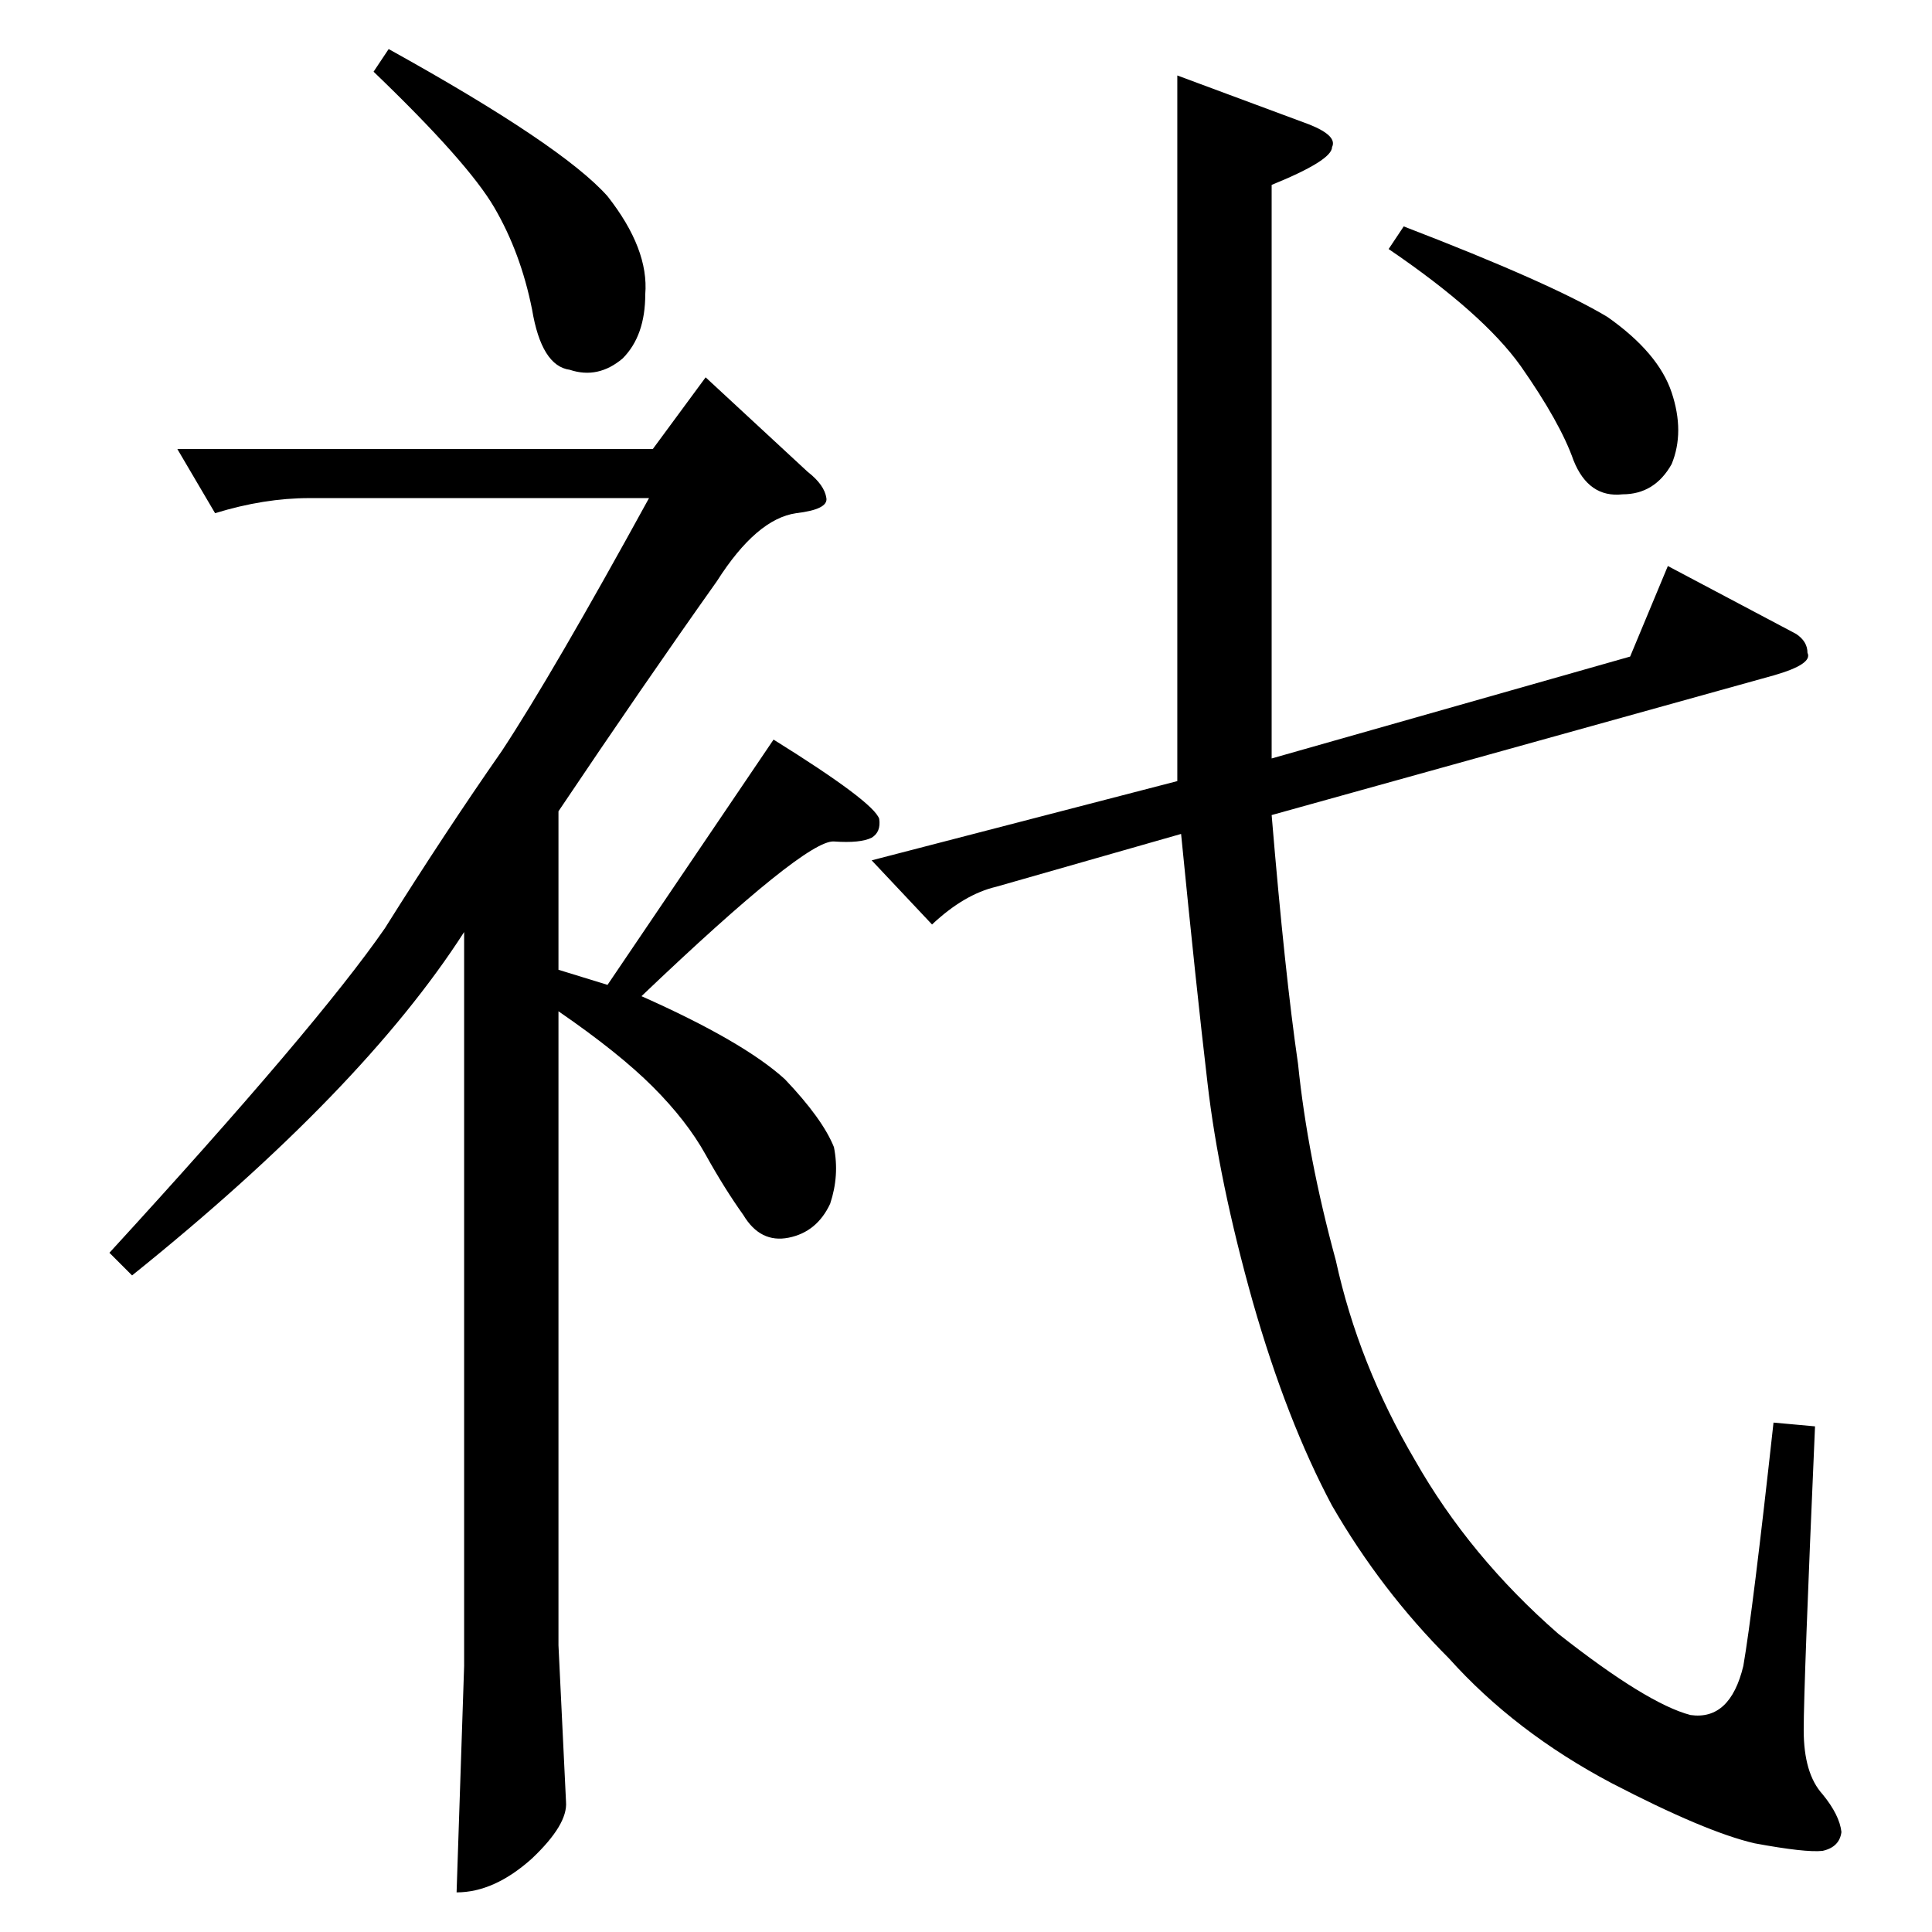 <?xml version="1.0" standalone="no"?>
<!DOCTYPE svg PUBLIC "-//W3C//DTD SVG 1.1//EN" "http://www.w3.org/Graphics/SVG/1.1/DTD/svg11.dtd" >
<svg xmlns="http://www.w3.org/2000/svg" xmlns:xlink="http://www.w3.org/1999/xlink" version="1.1" viewBox="0 -205 1024 1024">
  <g transform="matrix(1 0 0 -1 0 819)">
   <path fill="currentColor"
d="M884 724l68 -36q6 -4 6 -10q3 -6 -18 -12l-266 -74q7 -84 14 -132q5 -49 20 -104q12 -55 42 -106q29 -51 76 -92q47 -37 70 -43q21 -3 28 26q5 29 16 129l22 -2q-6 -137 -6 -161q0 -23 10 -34q9 -11 10 -20q-1 -8 -10 -10q-9 -1 -36 4q-26 6 -76 32q-51 27 -86 66
q-36 36 -62 81q-24 45 -42 108q-18 64 -24 116q-6 51 -14 132l-98 -28q-17 -4 -34 -20l-32 34l162 42v374l70 -26q15 -6 12 -12q0 -7 -32 -20v-304l190 54l20 48v0v0zM744 904q78 -30 108 -48q27 -19 34 -40t0 -38q-9 -16 -26 -16q-18 -2 -26 18q-7 20 -28 50q-20 28 -70 62
l8 12v0v0zM206 998q92 -51 116 -78q22 -28 20 -52q0 -22 -12 -34q-13 -11 -28 -6q-15 2 -20 32q-6 30 -20 54t-64 72l8 12v0v0zM94 786h252l28 38l54 -50q9 -7 10 -14q1 -6 -16 -8q-21 -3 -42 -36q-39 -55 -84 -122v-84l26 -8l88 130q53 -33 56 -42q1 -7 -4 -10
q-6 -3 -20 -2q-15 1 -102 -82q54 -24 76 -44q20 -21 26 -36q3 -15 -2 -30q-7 -15 -22 -18t-24 12q-10 14 -20 32t-28 36t-50 40v-336l4 -83q1 -12 -18 -30q-20 -18 -40 -18l4 120v389q-54 -84 -176 -182l-12 12q110 120 146 172q32 51 62 94q27 41 78 134h-180q-24 0 -50 -8
l-20 34v0v0z" />
  </g>

</svg>
